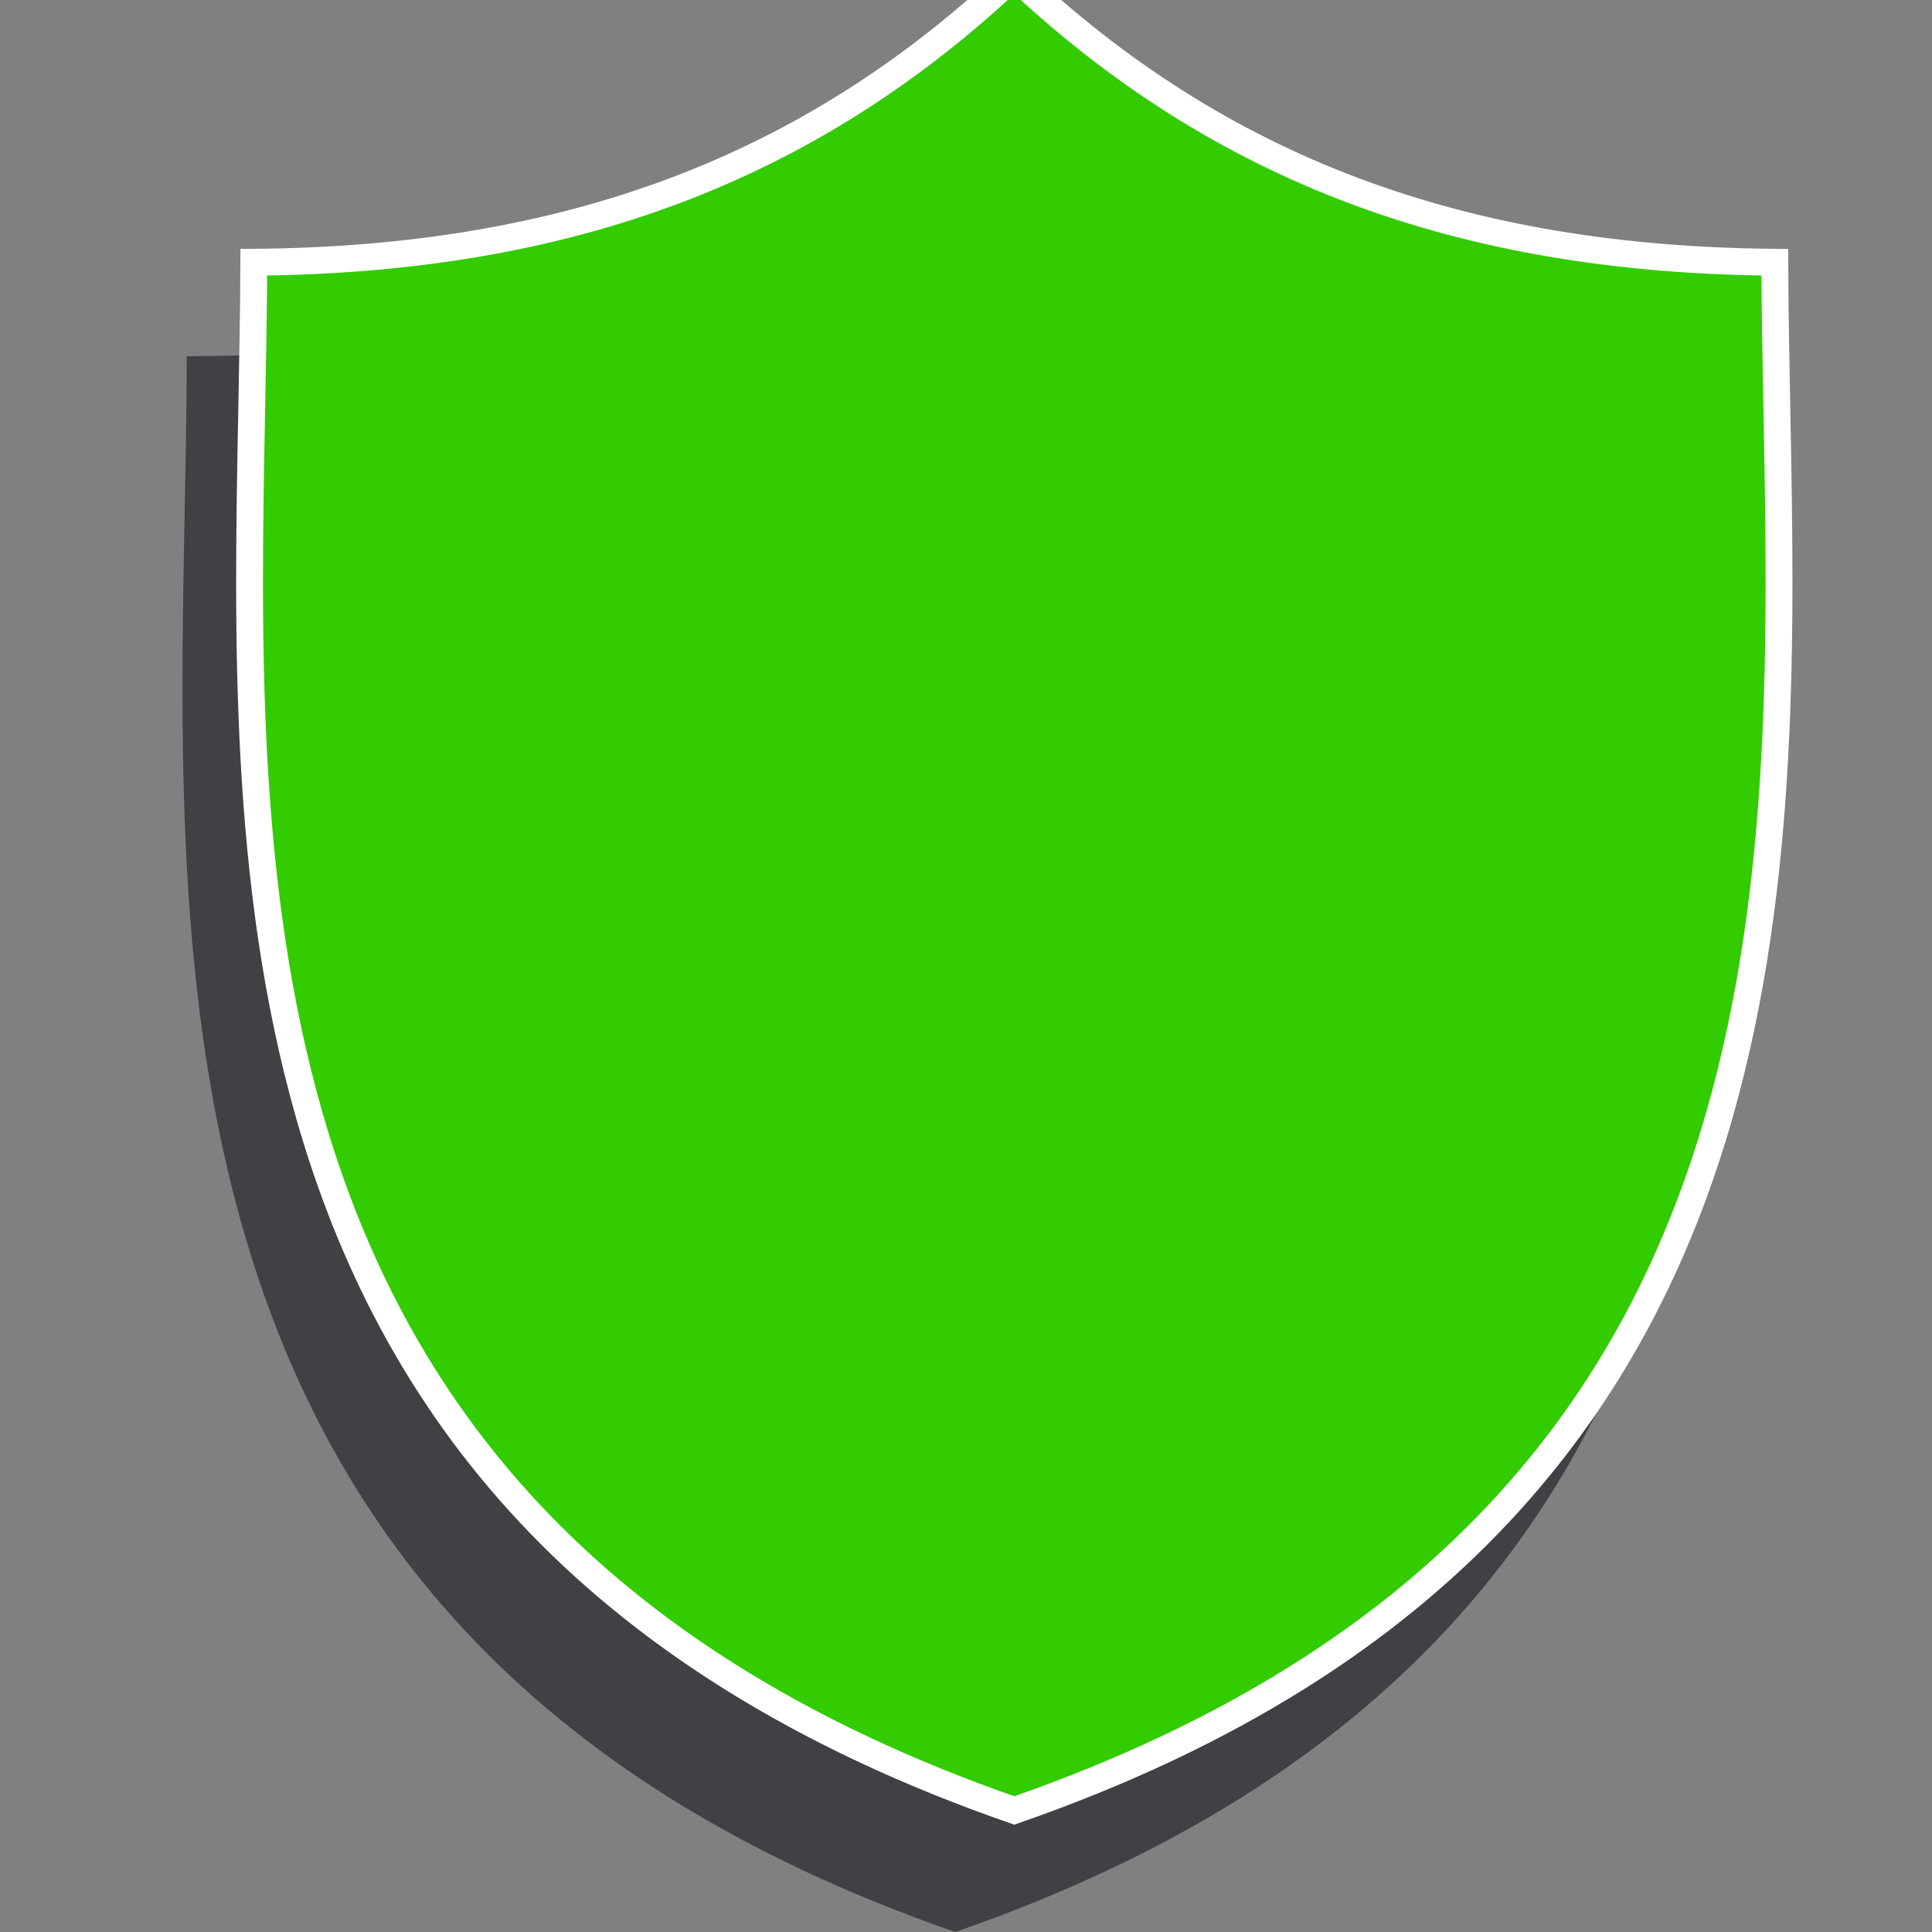 <svg width="180" height="180" viewBox="0 0 180 180" fill="none" xmlns="http://www.w3.org/2000/svg">
<rect x="0" y="0" width="180" height="180" fill="#808080" stroke="none"/>
<g clip-path="url(#clip0_360_3108)">
<path d="M160.606 33.187C130.941 33.187 108.215 24.704 88.997 6C69.781 24.704 47.056 33.187 17.394 33.187C17.394 81.892 7.324 151.667 88.997 180C170.675 151.666 160.606 81.892 160.606 33.187Z" fill="#3F4145"/>
<path d="M94.497 -2.271C113.656 15.851 136.254 24.201 165.355 24.432C165.37 28.775 165.456 33.264 165.543 37.859C165.946 58.925 166.391 82.217 160.19 103.889C152.58 130.488 134.938 154.625 94.497 168.677C54.059 154.625 36.418 130.489 28.809 103.889C22.609 82.218 23.054 58.926 23.457 37.861C23.544 33.265 23.63 28.776 23.645 24.432C52.744 24.201 75.34 15.851 94.497 -2.271Z" fill="#32CC00" stroke="white" stroke-width="2.5"/>
</g>
<defs>
<clipPath id="clip0_360_3108">
<rect width="180" height="180" fill="white"/>
</clipPath>
</defs>
</svg>
